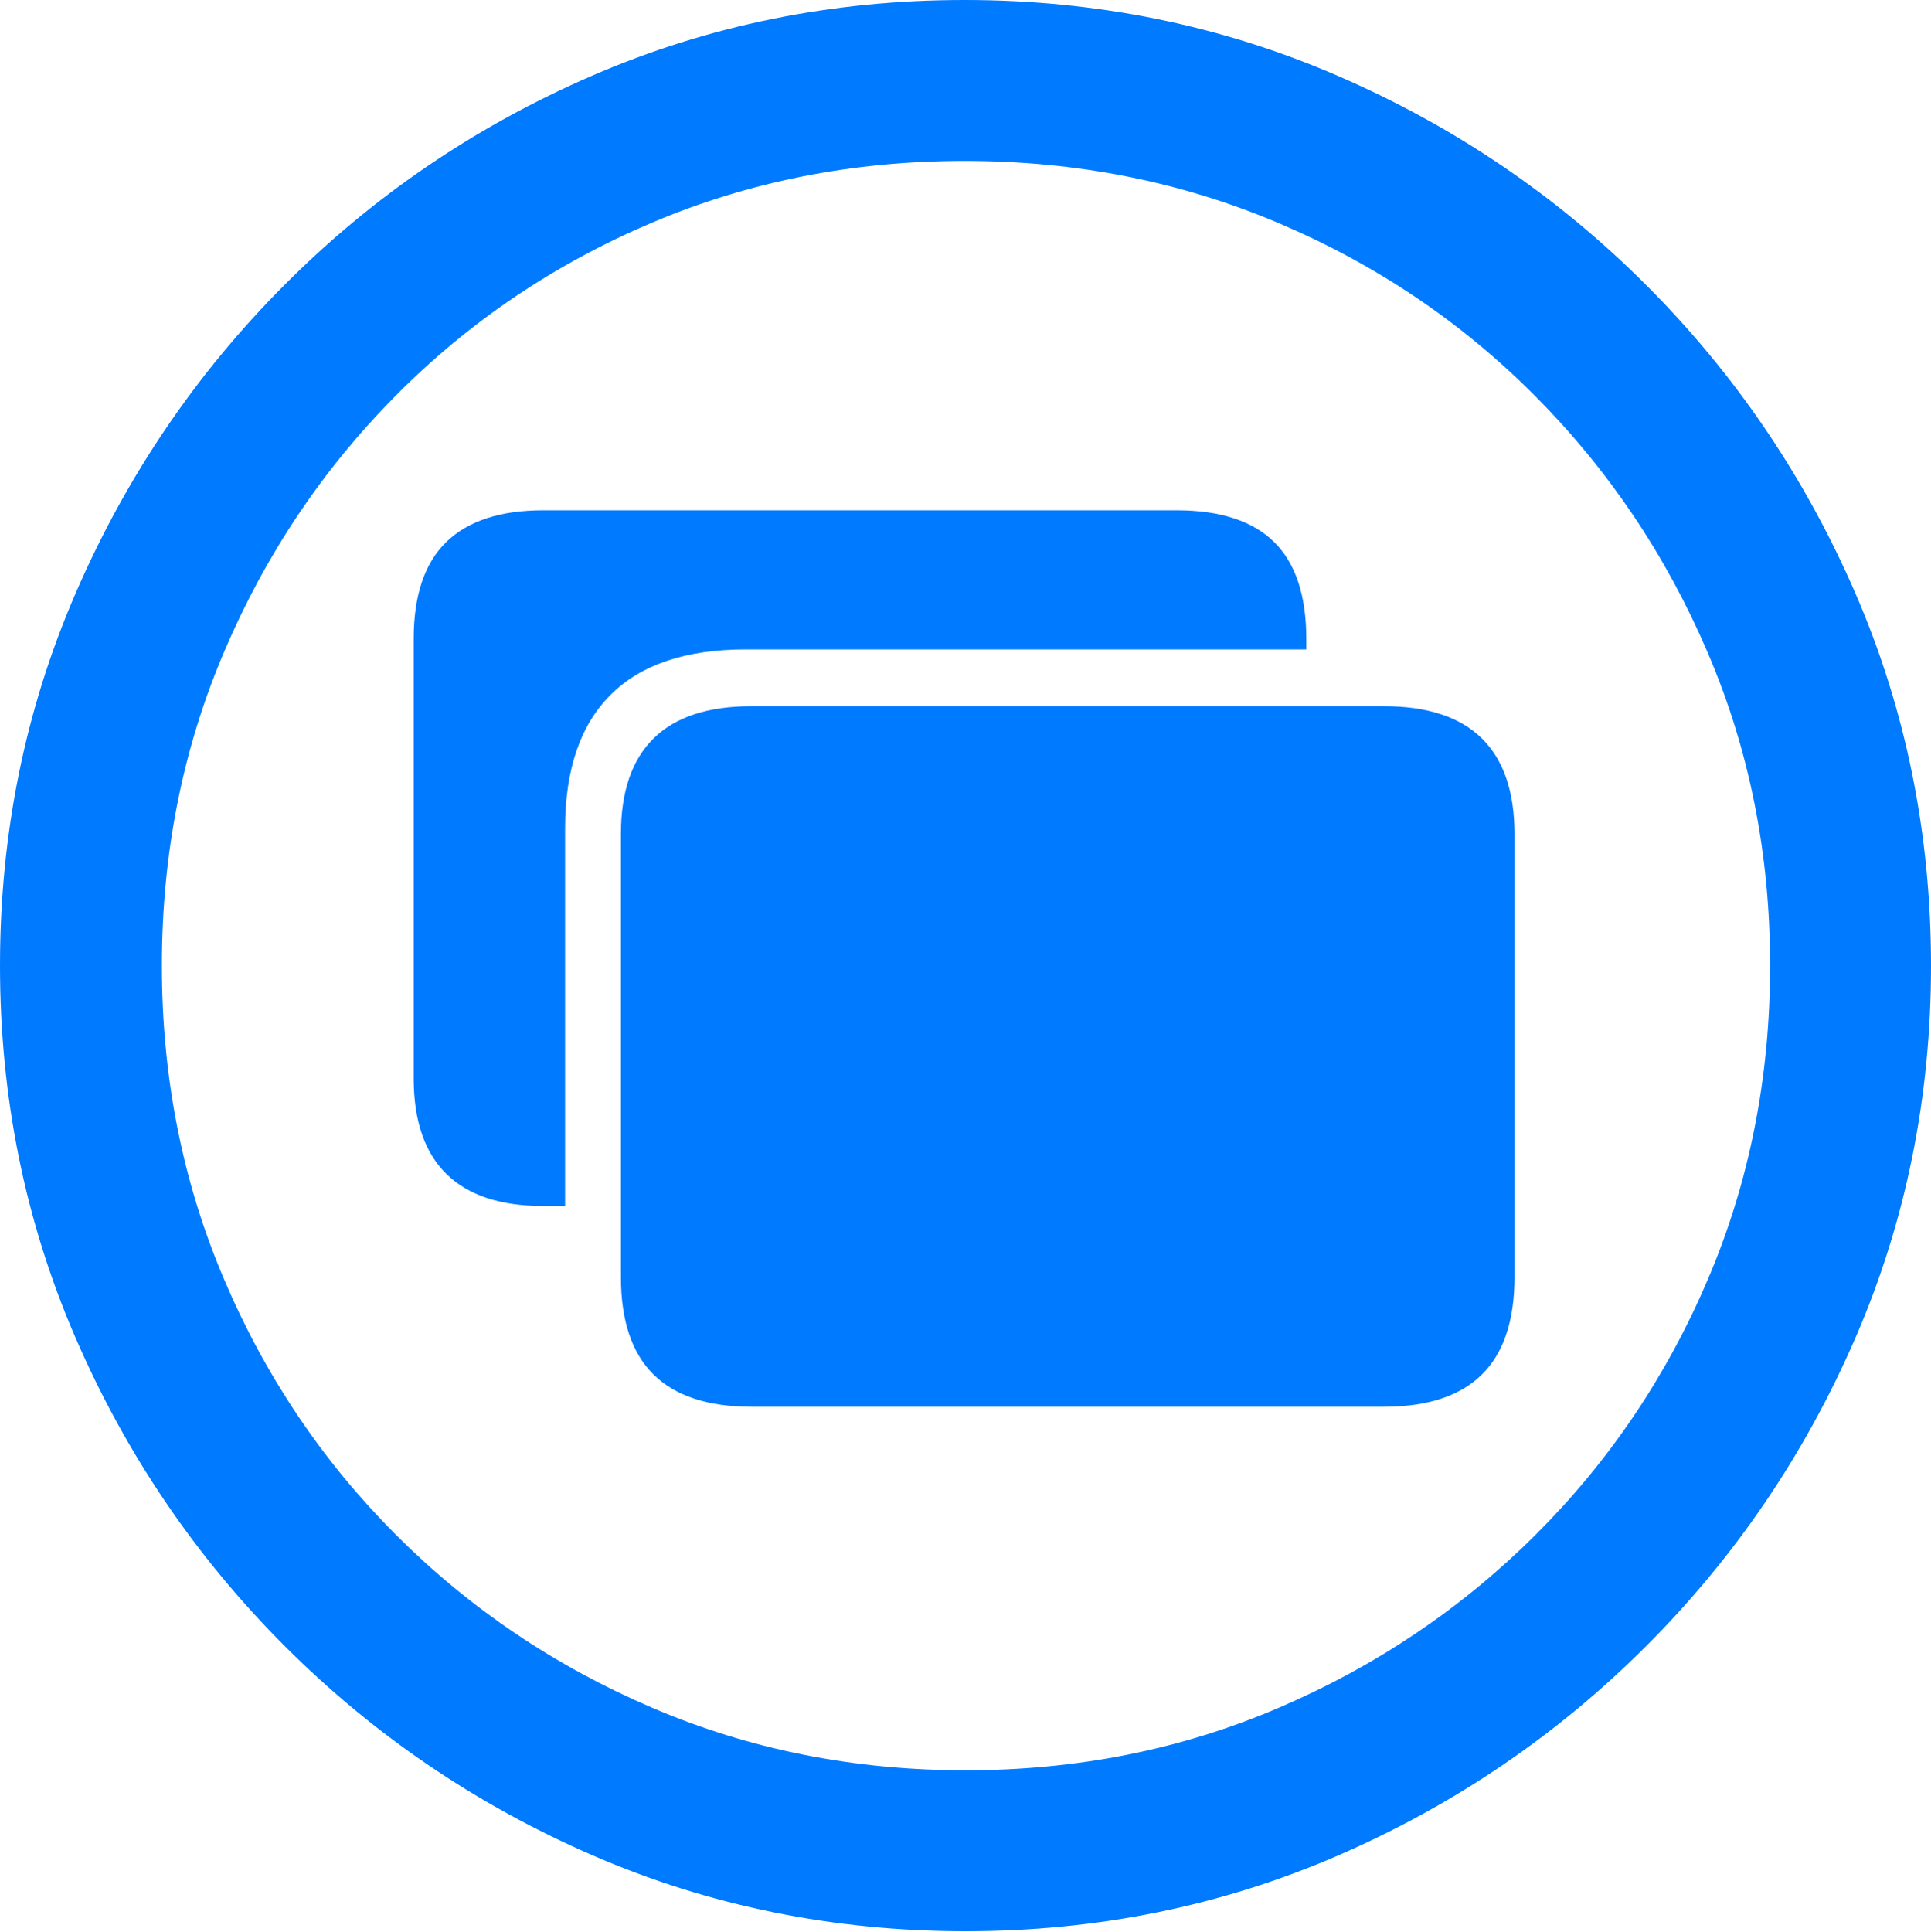 <?xml version="1.0" encoding="UTF-8"?>
<!--Generator: Apple Native CoreSVG 175.5-->
<!DOCTYPE svg
PUBLIC "-//W3C//DTD SVG 1.1//EN"
       "http://www.w3.org/Graphics/SVG/1.1/DTD/svg11.dtd">
<svg version="1.1" xmlns="http://www.w3.org/2000/svg" xmlns:xlink="http://www.w3.org/1999/xlink" width="19.922" height="19.932">
 <g>
  <rect height="19.932" opacity="0" width="19.922" x="0" y="0"/>
  <path d="M9.961 19.922Q12.002 19.922 13.804 19.141Q15.605 18.359 16.982 16.982Q18.359 15.605 19.141 13.804Q19.922 12.002 19.922 9.961Q19.922 7.92 19.141 6.118Q18.359 4.316 16.982 2.939Q15.605 1.562 13.799 0.781Q11.992 0 9.951 0Q7.91 0 6.108 0.781Q4.307 1.562 2.935 2.939Q1.562 4.316 0.781 6.118Q0 7.92 0 9.961Q0 12.002 0.781 13.804Q1.562 15.605 2.939 16.982Q4.316 18.359 6.118 19.141Q7.92 19.922 9.961 19.922ZM9.961 18.262Q8.232 18.262 6.729 17.617Q5.225 16.973 4.087 15.835Q2.949 14.697 2.31 13.193Q1.67 11.69 1.67 9.961Q1.67 8.232 2.31 6.729Q2.949 5.225 4.082 4.082Q5.215 2.939 6.719 2.3Q8.223 1.66 9.951 1.66Q11.68 1.66 13.188 2.3Q14.697 2.939 15.835 4.082Q16.973 5.225 17.617 6.729Q18.262 8.232 18.262 9.961Q18.262 11.69 17.622 13.193Q16.982 14.697 15.84 15.835Q14.697 16.973 13.193 17.617Q11.69 18.262 9.961 18.262Z" fill="#007aff"/>
  <path d="M7.754 14.512L14.277 14.512Q14.951 14.512 15.288 14.18Q15.625 13.848 15.625 13.174L15.625 8.604Q15.625 7.949 15.288 7.617Q14.951 7.285 14.277 7.285L7.754 7.285Q7.08 7.285 6.743 7.617Q6.406 7.949 6.406 8.604L6.406 13.174Q6.406 13.848 6.743 14.18Q7.08 14.512 7.754 14.512ZM5.83 8.545Q5.83 7.637 6.299 7.168Q6.768 6.699 7.695 6.699L13.477 6.699L13.477 6.592Q13.477 5.918 13.145 5.591Q12.812 5.264 12.139 5.264L5.605 5.264Q4.941 5.264 4.604 5.591Q4.268 5.918 4.268 6.592L4.268 11.123Q4.268 11.777 4.604 12.109Q4.941 12.441 5.605 12.441L5.83 12.441Z" fill="#007aff"/>
 </g>
</svg>
